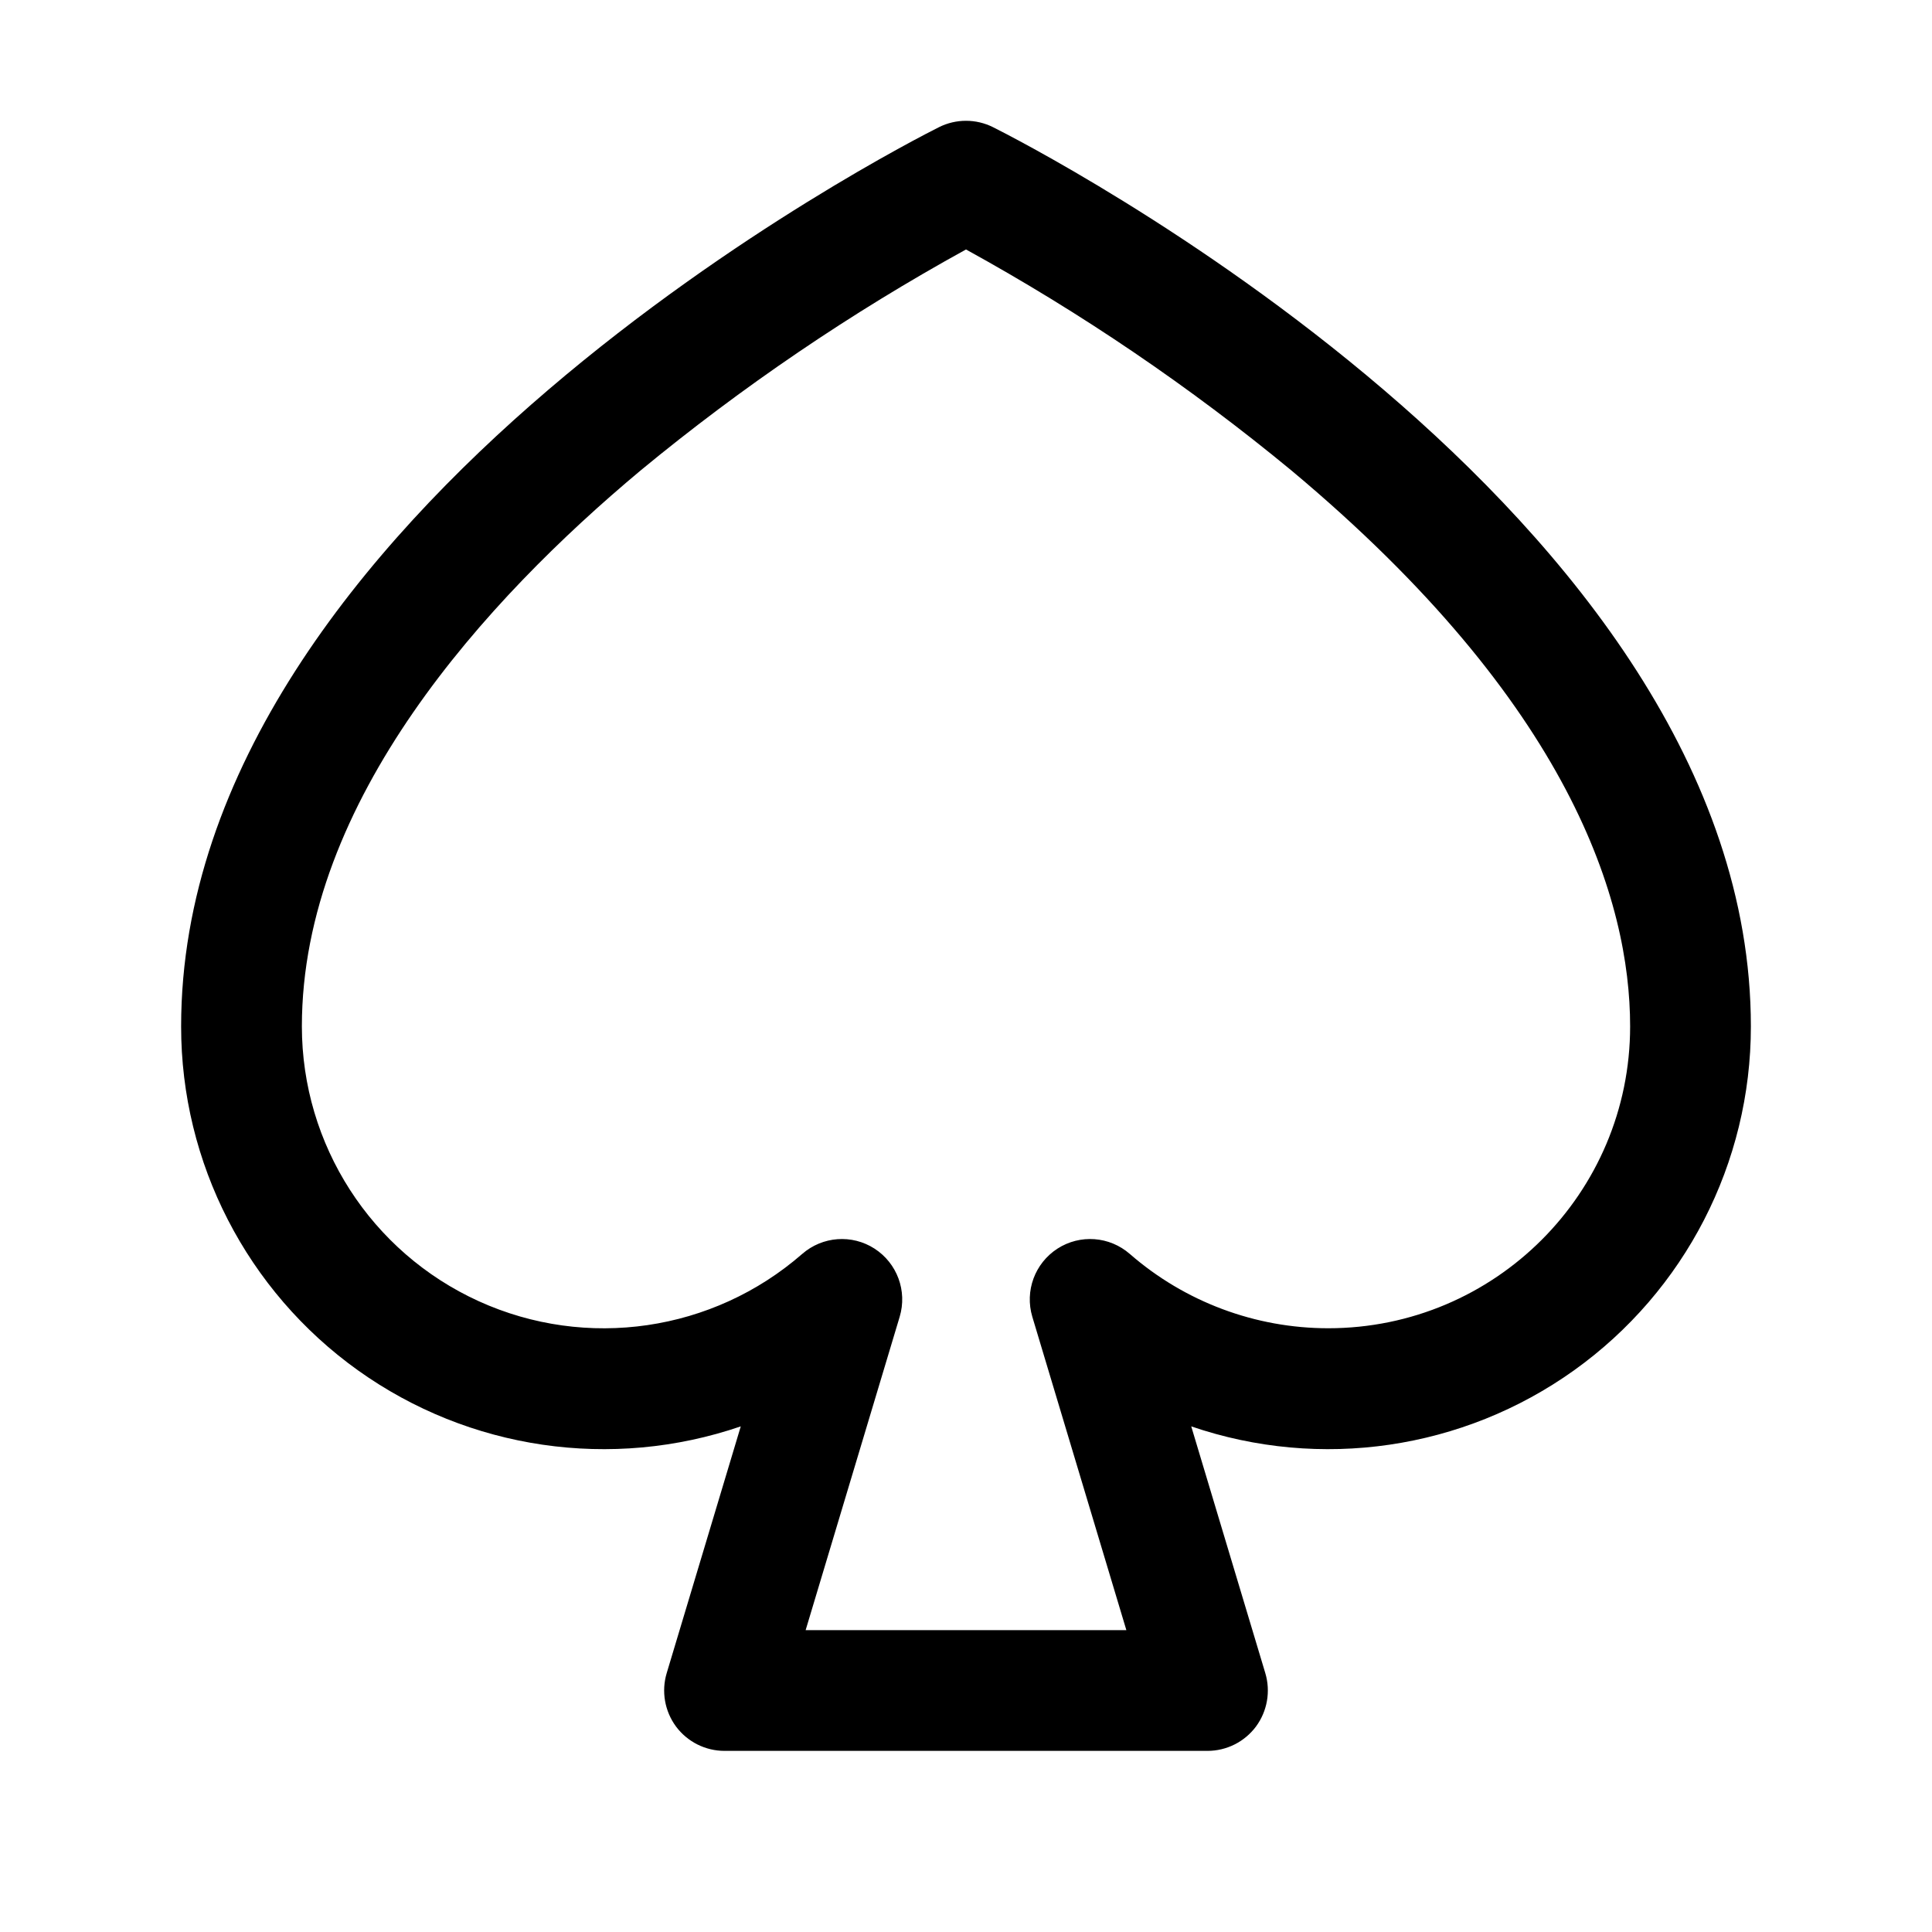 <?xml version="1.0" encoding="UTF-8"?>
<svg width="24px" height="24px" viewBox="0 0 24 24" version="1.1" xmlns="http://www.w3.org/2000/svg" xmlns:xlink="http://www.w3.org/1999/xlink">
    <title>Spade</title>
    <g id="Spade" stroke="none" fill="none" fill-rule="evenodd" stroke-width="1">
        <g id="Group">
            <path d="M12.336,1.58 C12.124,1.474 11.876,1.474 11.664,1.58 C11.28,1.772 2.25,6.36 2.25,12.75 C2.249,14.446 3.068,16.037 4.447,17.023 C5.827,18.009 7.597,18.268 9.202,17.719 L8.282,20.784 C8.214,21.011 8.257,21.257 8.398,21.448 C8.54,21.638 8.763,21.75 9,21.75 L15,21.75 C15.237,21.75 15.46,21.638 15.602,21.448 C15.743,21.257 15.786,21.011 15.718,20.784 L14.798,17.719 C16.403,18.268 18.173,18.009 19.553,17.023 C20.932,16.037 21.751,14.446 21.75,12.75 C21.75,6.36 12.72,1.772 12.336,1.58 Z M16.5,16.5 C15.594,16.5 14.718,16.172 14.035,15.577 C13.783,15.357 13.417,15.33 13.136,15.511 C12.855,15.693 12.728,16.037 12.824,16.358 L13.992,20.25 L10.008,20.25 L11.176,16.358 C11.272,16.037 11.145,15.693 10.864,15.511 C10.583,15.33 10.217,15.357 9.965,15.577 C8.857,16.543 7.286,16.773 5.947,16.164 C4.609,15.555 3.75,14.22 3.75,12.75 C3.75,9.949 6.038,7.448 7.958,5.844 C9.217,4.805 10.57,3.886 12,3.099 C13.43,3.886 14.783,4.805 16.042,5.844 C19.52,8.751 20.25,11.204 20.25,12.75 C20.25,14.821 18.571,16.5 16.5,16.5 Z" id="Shape" fill="color(display-p3 0.000 0.000 0.000)" fill-rule="nonzero"></path>
            <rect id="Rectangle" x="0" y="0" width="24" height="24"></rect>
        </g>
    </g>
</svg>